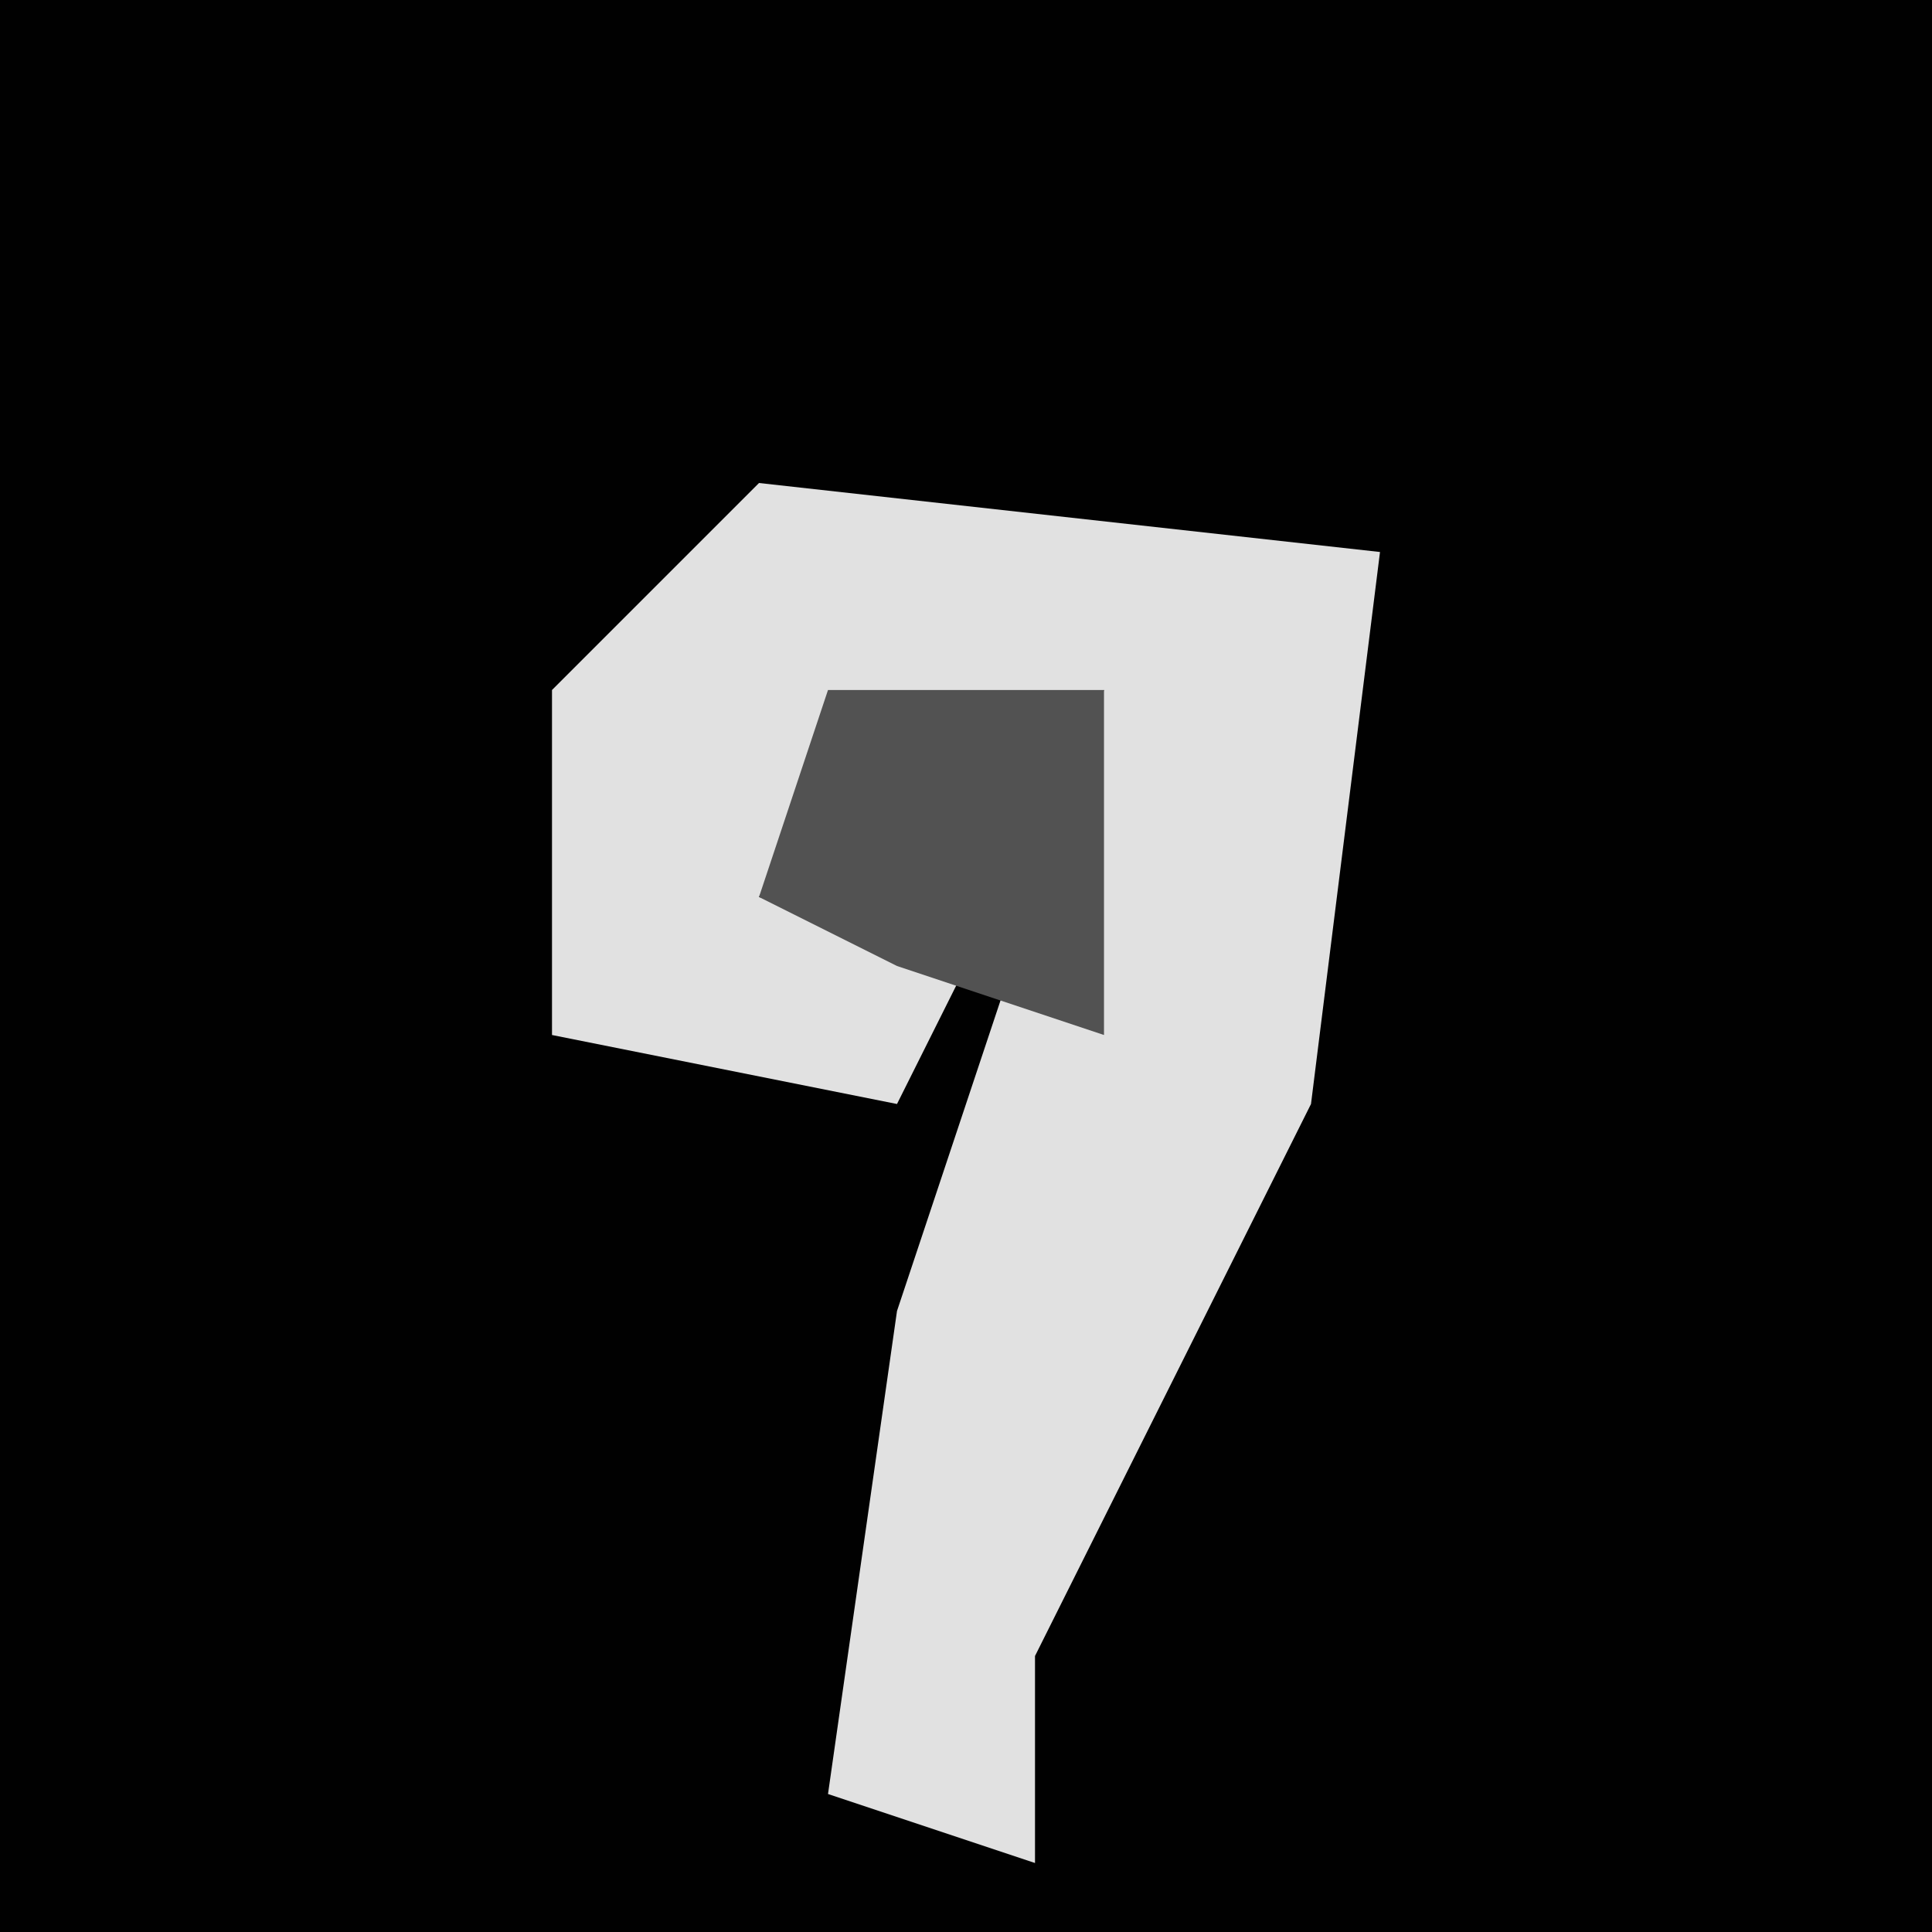<?xml version="1.0" encoding="UTF-8"?>
<svg version="1.1" xmlns="http://www.w3.org/2000/svg" width="28" height="28">
<path d="M0,0 L28,0 L28,28 L0,28 Z " fill="#010101" transform="translate(0,0)"/>
<path d="M0,0 L9,1 L8,9 L4,17 L4,20 L1,19 L2,12 L4,6 L5,3 L1,4 L0,6 L3,7 L2,9 L-3,8 L-3,3 Z " fill="#E1E1E1" transform="translate(11,7)"/>
<path d="M0,0 L4,0 L4,5 L1,4 L-1,3 Z " fill="#525252" transform="translate(12,10)"/>
</svg>
